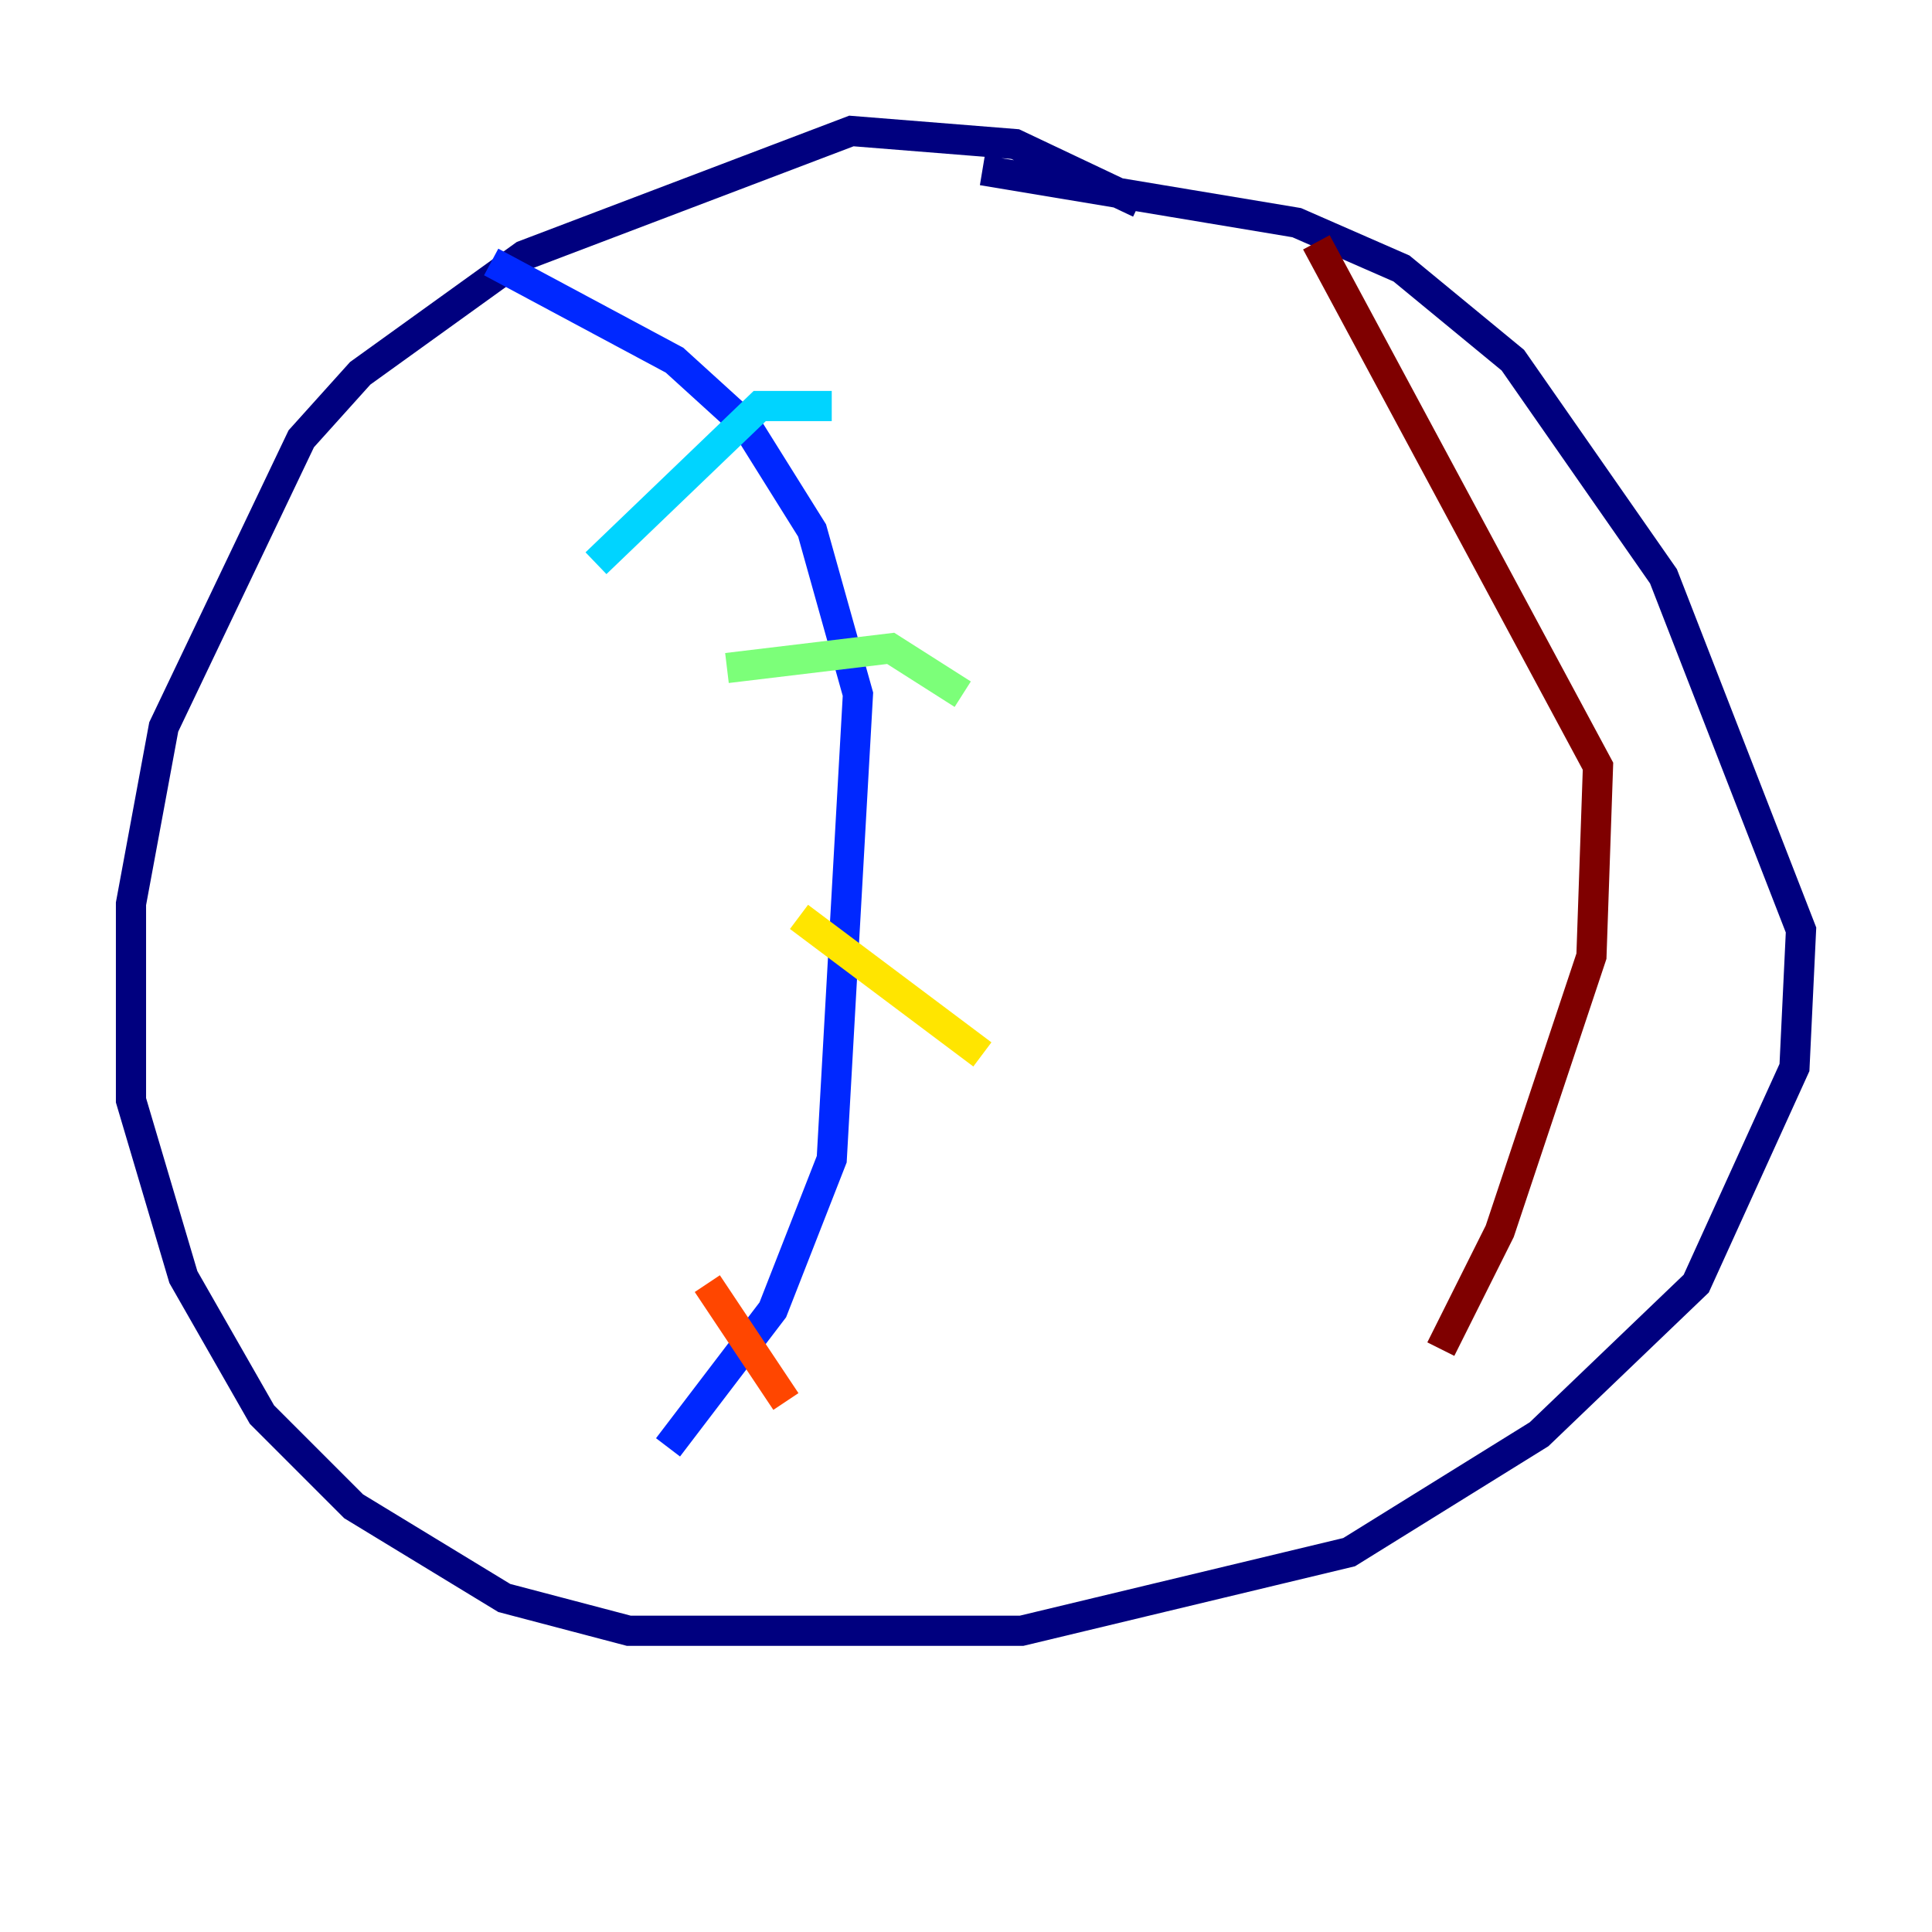 <?xml version="1.0" encoding="utf-8" ?>
<svg baseProfile="tiny" height="128" version="1.2" viewBox="0,0,128,128" width="128" xmlns="http://www.w3.org/2000/svg" xmlns:ev="http://www.w3.org/2001/xml-events" xmlns:xlink="http://www.w3.org/1999/xlink"><defs /><polyline fill="none" points="75.498,13.451 67.254,9.546 56.407,8.678 34.712,16.922 23.864,24.732 19.959,29.071 10.848,48.163 8.678,59.878 8.678,72.895 12.149,84.61 17.356,93.722 23.43,99.797 33.41,105.871 41.654,108.041 67.688,108.041 89.383,102.834 101.966,95.024 112.38,85.044 118.888,70.725 119.322,61.614 110.21,38.183 100.231,23.864 92.854,17.79 85.912,14.752 65.085,11.281" stroke="#00007f" stroke-width="2" /><polyline fill="none" points="32.542,17.356 44.691,23.864 49.464,28.203 53.803,35.146 56.841,45.993 55.105,76.8 51.2,86.78 44.258,95.891" stroke="#0028ff" stroke-width="2" /><polyline fill="none" points="39.485,37.315 50.332,26.902 55.105,26.902" stroke="#00d4ff" stroke-width="2" /><polyline fill="none" points="48.163,44.258 59.01,42.956 63.783,45.993" stroke="#7cff79" stroke-width="2" /><polyline fill="none" points="52.936,60.746 65.085,69.858" stroke="#ffe500" stroke-width="2" /><polyline fill="none" points="46.861,85.044 52.068,92.854" stroke="#ff4600" stroke-width="2" /><polyline fill="none" points="87.214,16.054 105.871,50.766 105.437,63.349 99.363,81.573 95.458,89.383" stroke="#7f0000" stroke-width="2" /></svg>